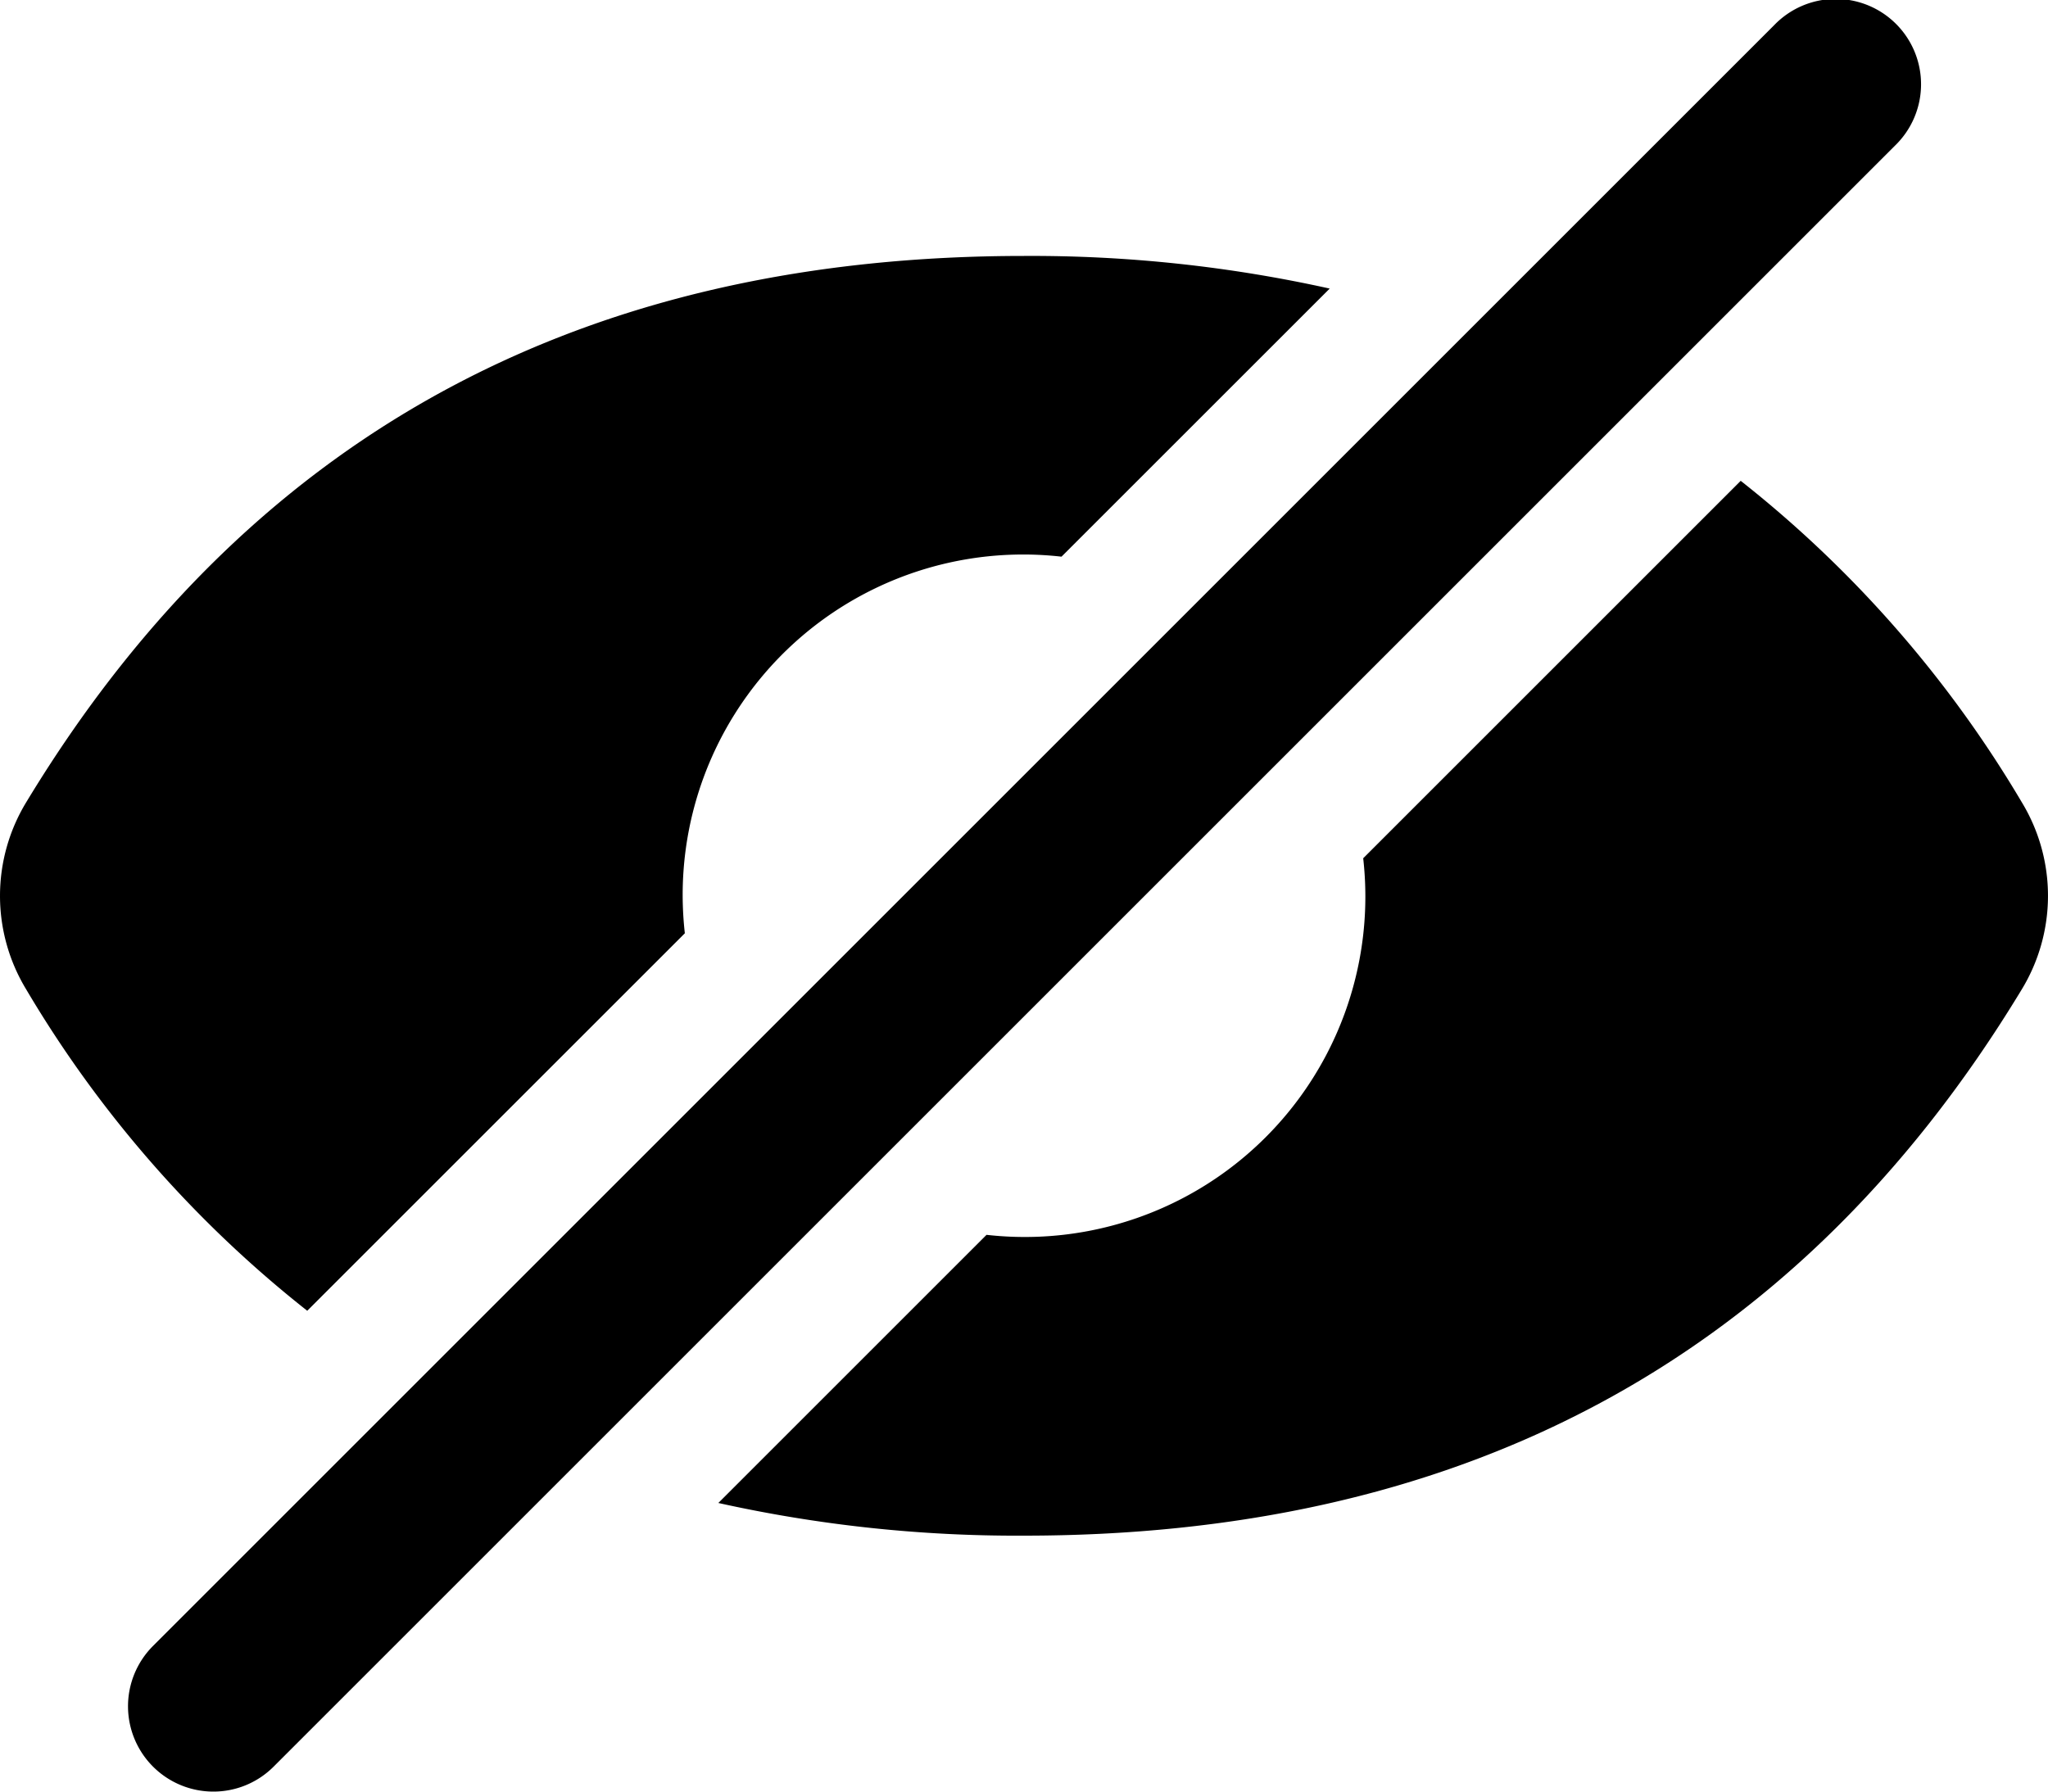<?xml version="1.0" encoding="UTF-8"?>
<svg xmlns="http://www.w3.org/2000/svg" id="hidden" viewBox="0 0 48 42"><g fill="currentColor" data-name="Layer 2"><path d="M16 21a7.981 7.981 0 0 1 8.879-7.95l6.286-6.285A32.242 32.242 0 0 0 24 6C14.168 6 6.083 9.775.617 18.803a4.225 4.225 0 0 0-.002 4.393 27.27 27.27 0 0 0 6.586 7.532l8.85-8.849A8.07 8.07 0 0 1 16 21zM47.384 18.804a27.27 27.27 0 0 0-6.586-7.532L31.95 20.12a7.981 7.981 0 0 1-8.828 8.828l-6.286 6.286A32.241 32.241 0 0 0 24 36c9.831 0 17.917-3.775 23.384-12.804a4.225 4.225 0 0 0 0-4.392zM5 42a2 2 0 0 1-1.414-3.414l38-38a2 2 0 1 1 2.828 2.828l-38 38A1.993 1.993 0 0 1 5 42z" /></g></svg>
